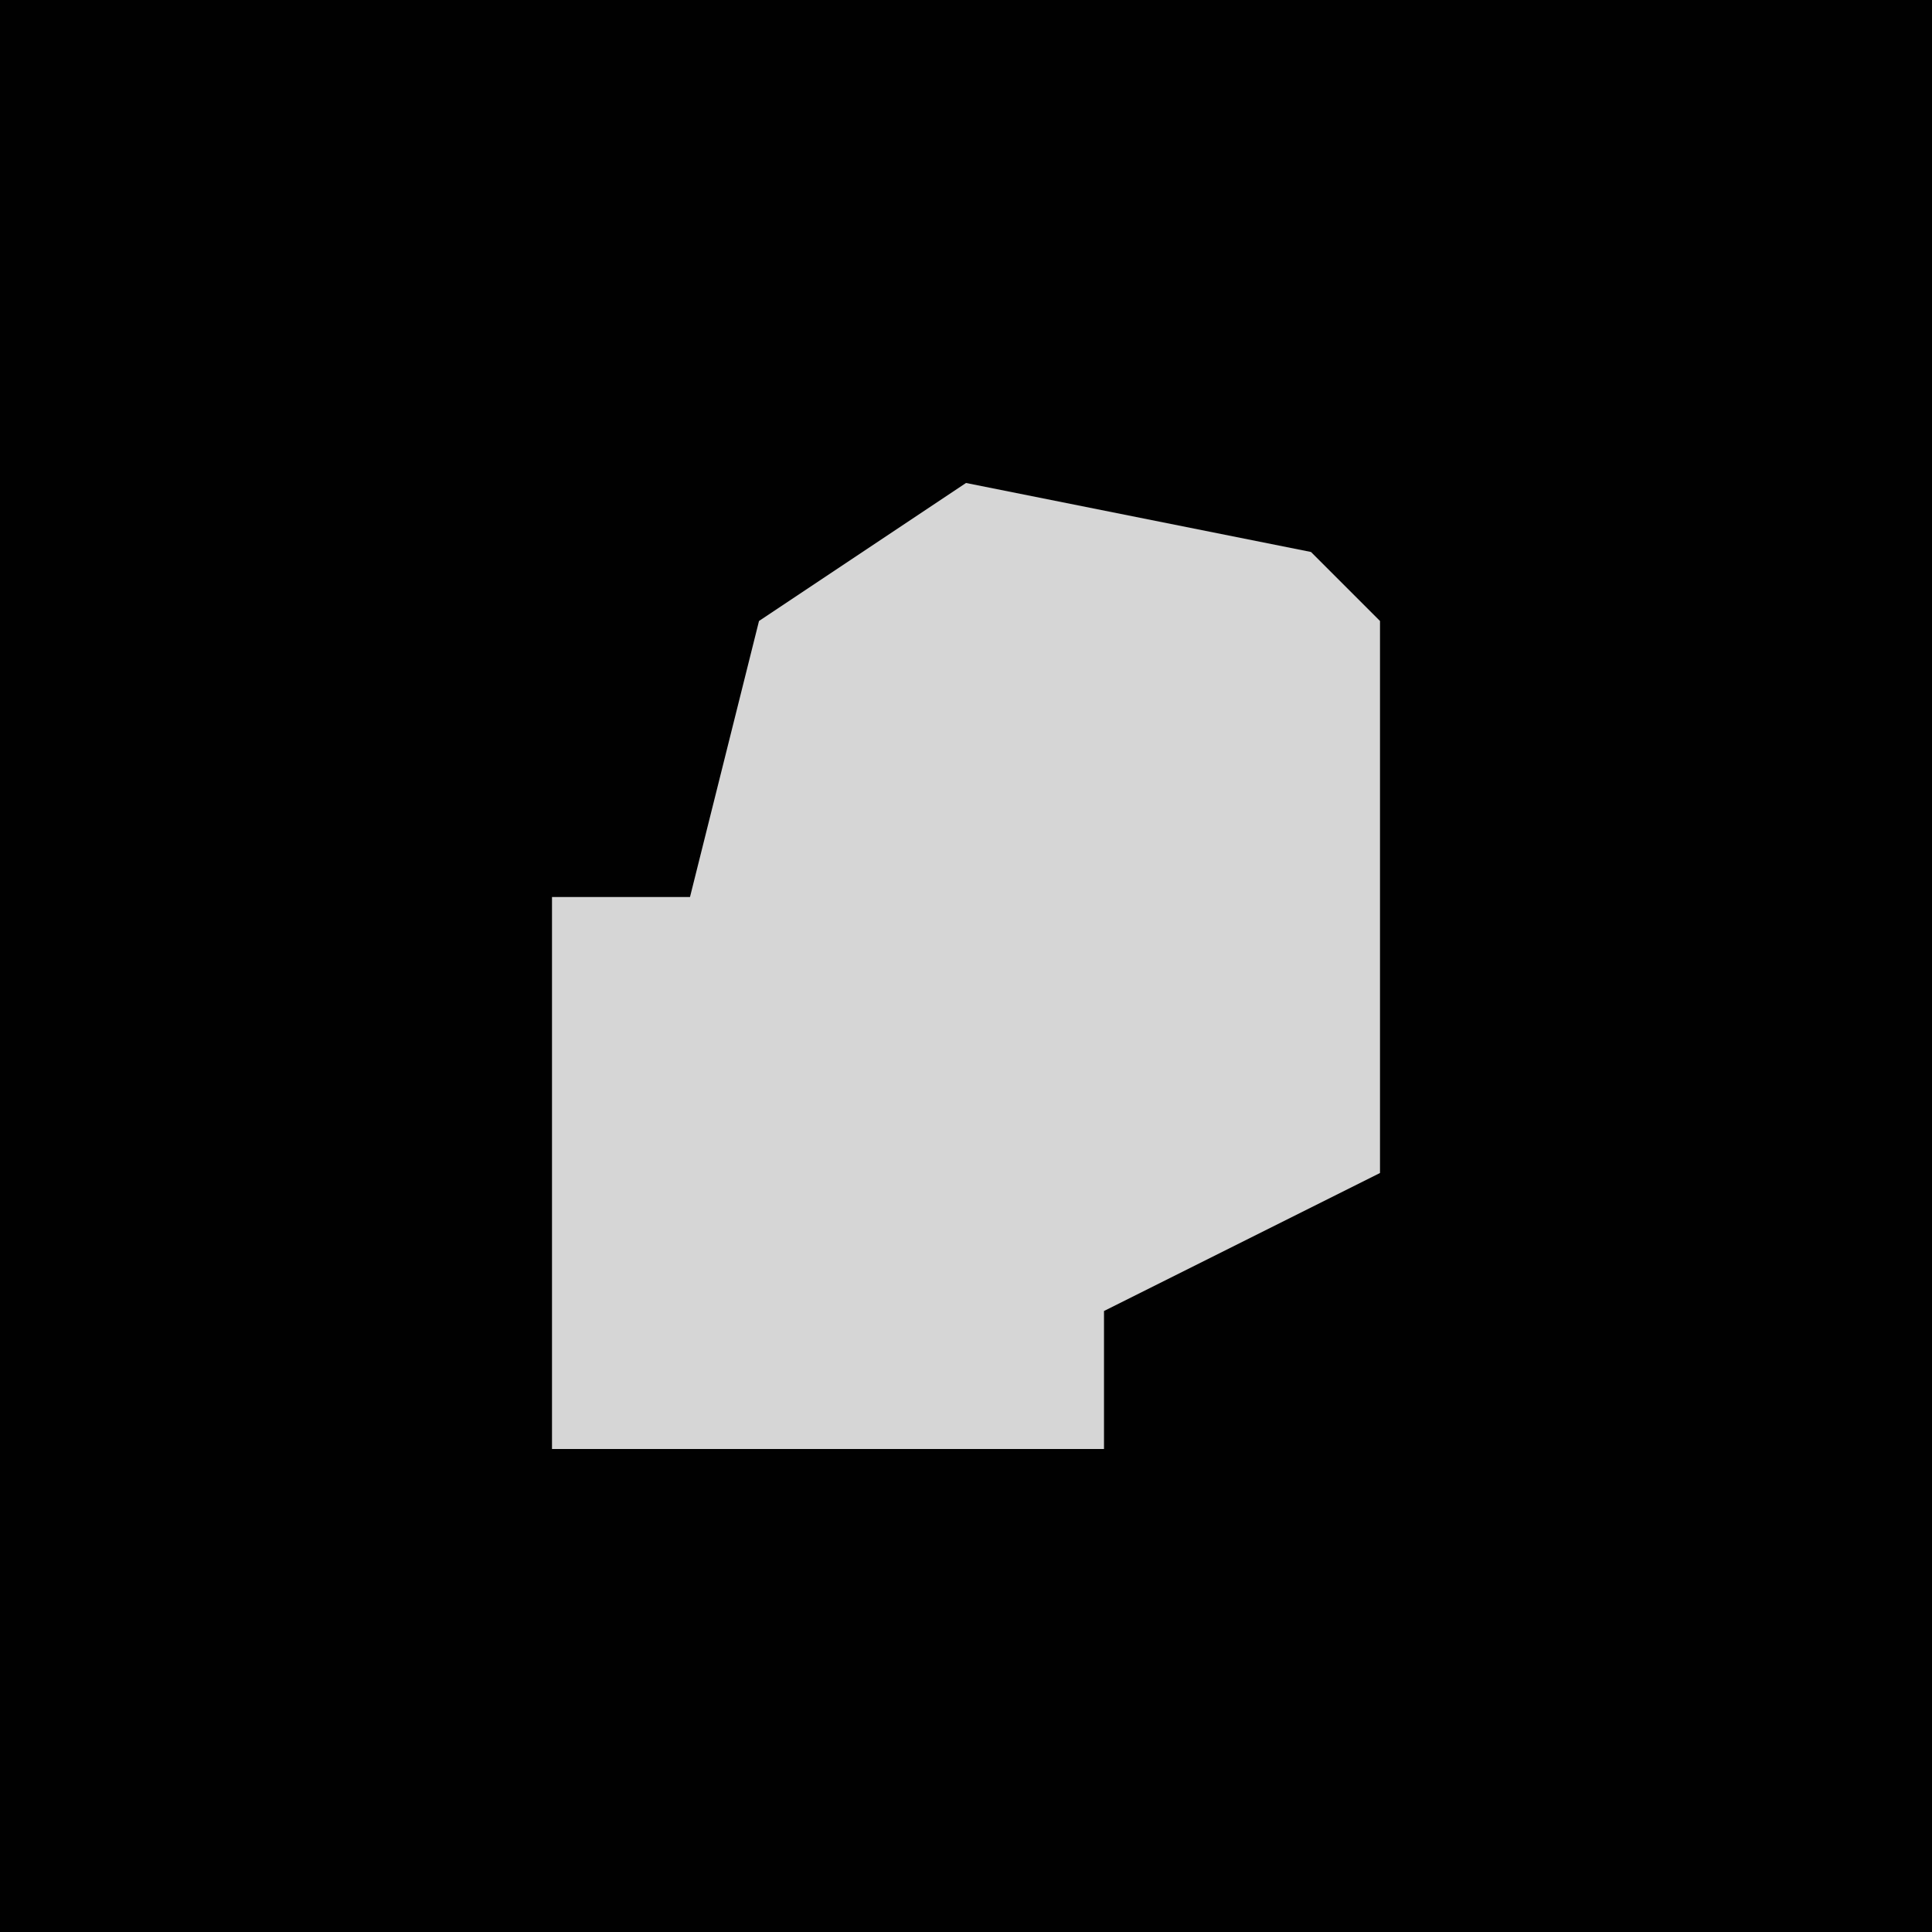 <?xml version="1.0" encoding="UTF-8"?>
<svg version="1.1" xmlns="http://www.w3.org/2000/svg" width="28" height="28">
<path d="M0,0 L28,0 L28,28 L0,28 Z " fill="#010101" transform="translate(0,0)"/>
<path d="M0,0 L5,1 L6,2 L6,10 L2,12 L2,14 L-6,14 L-6,6 L-4,6 L-3,2 Z " fill="#D6D6D6" transform="translate(14,7)"/>
</svg>
